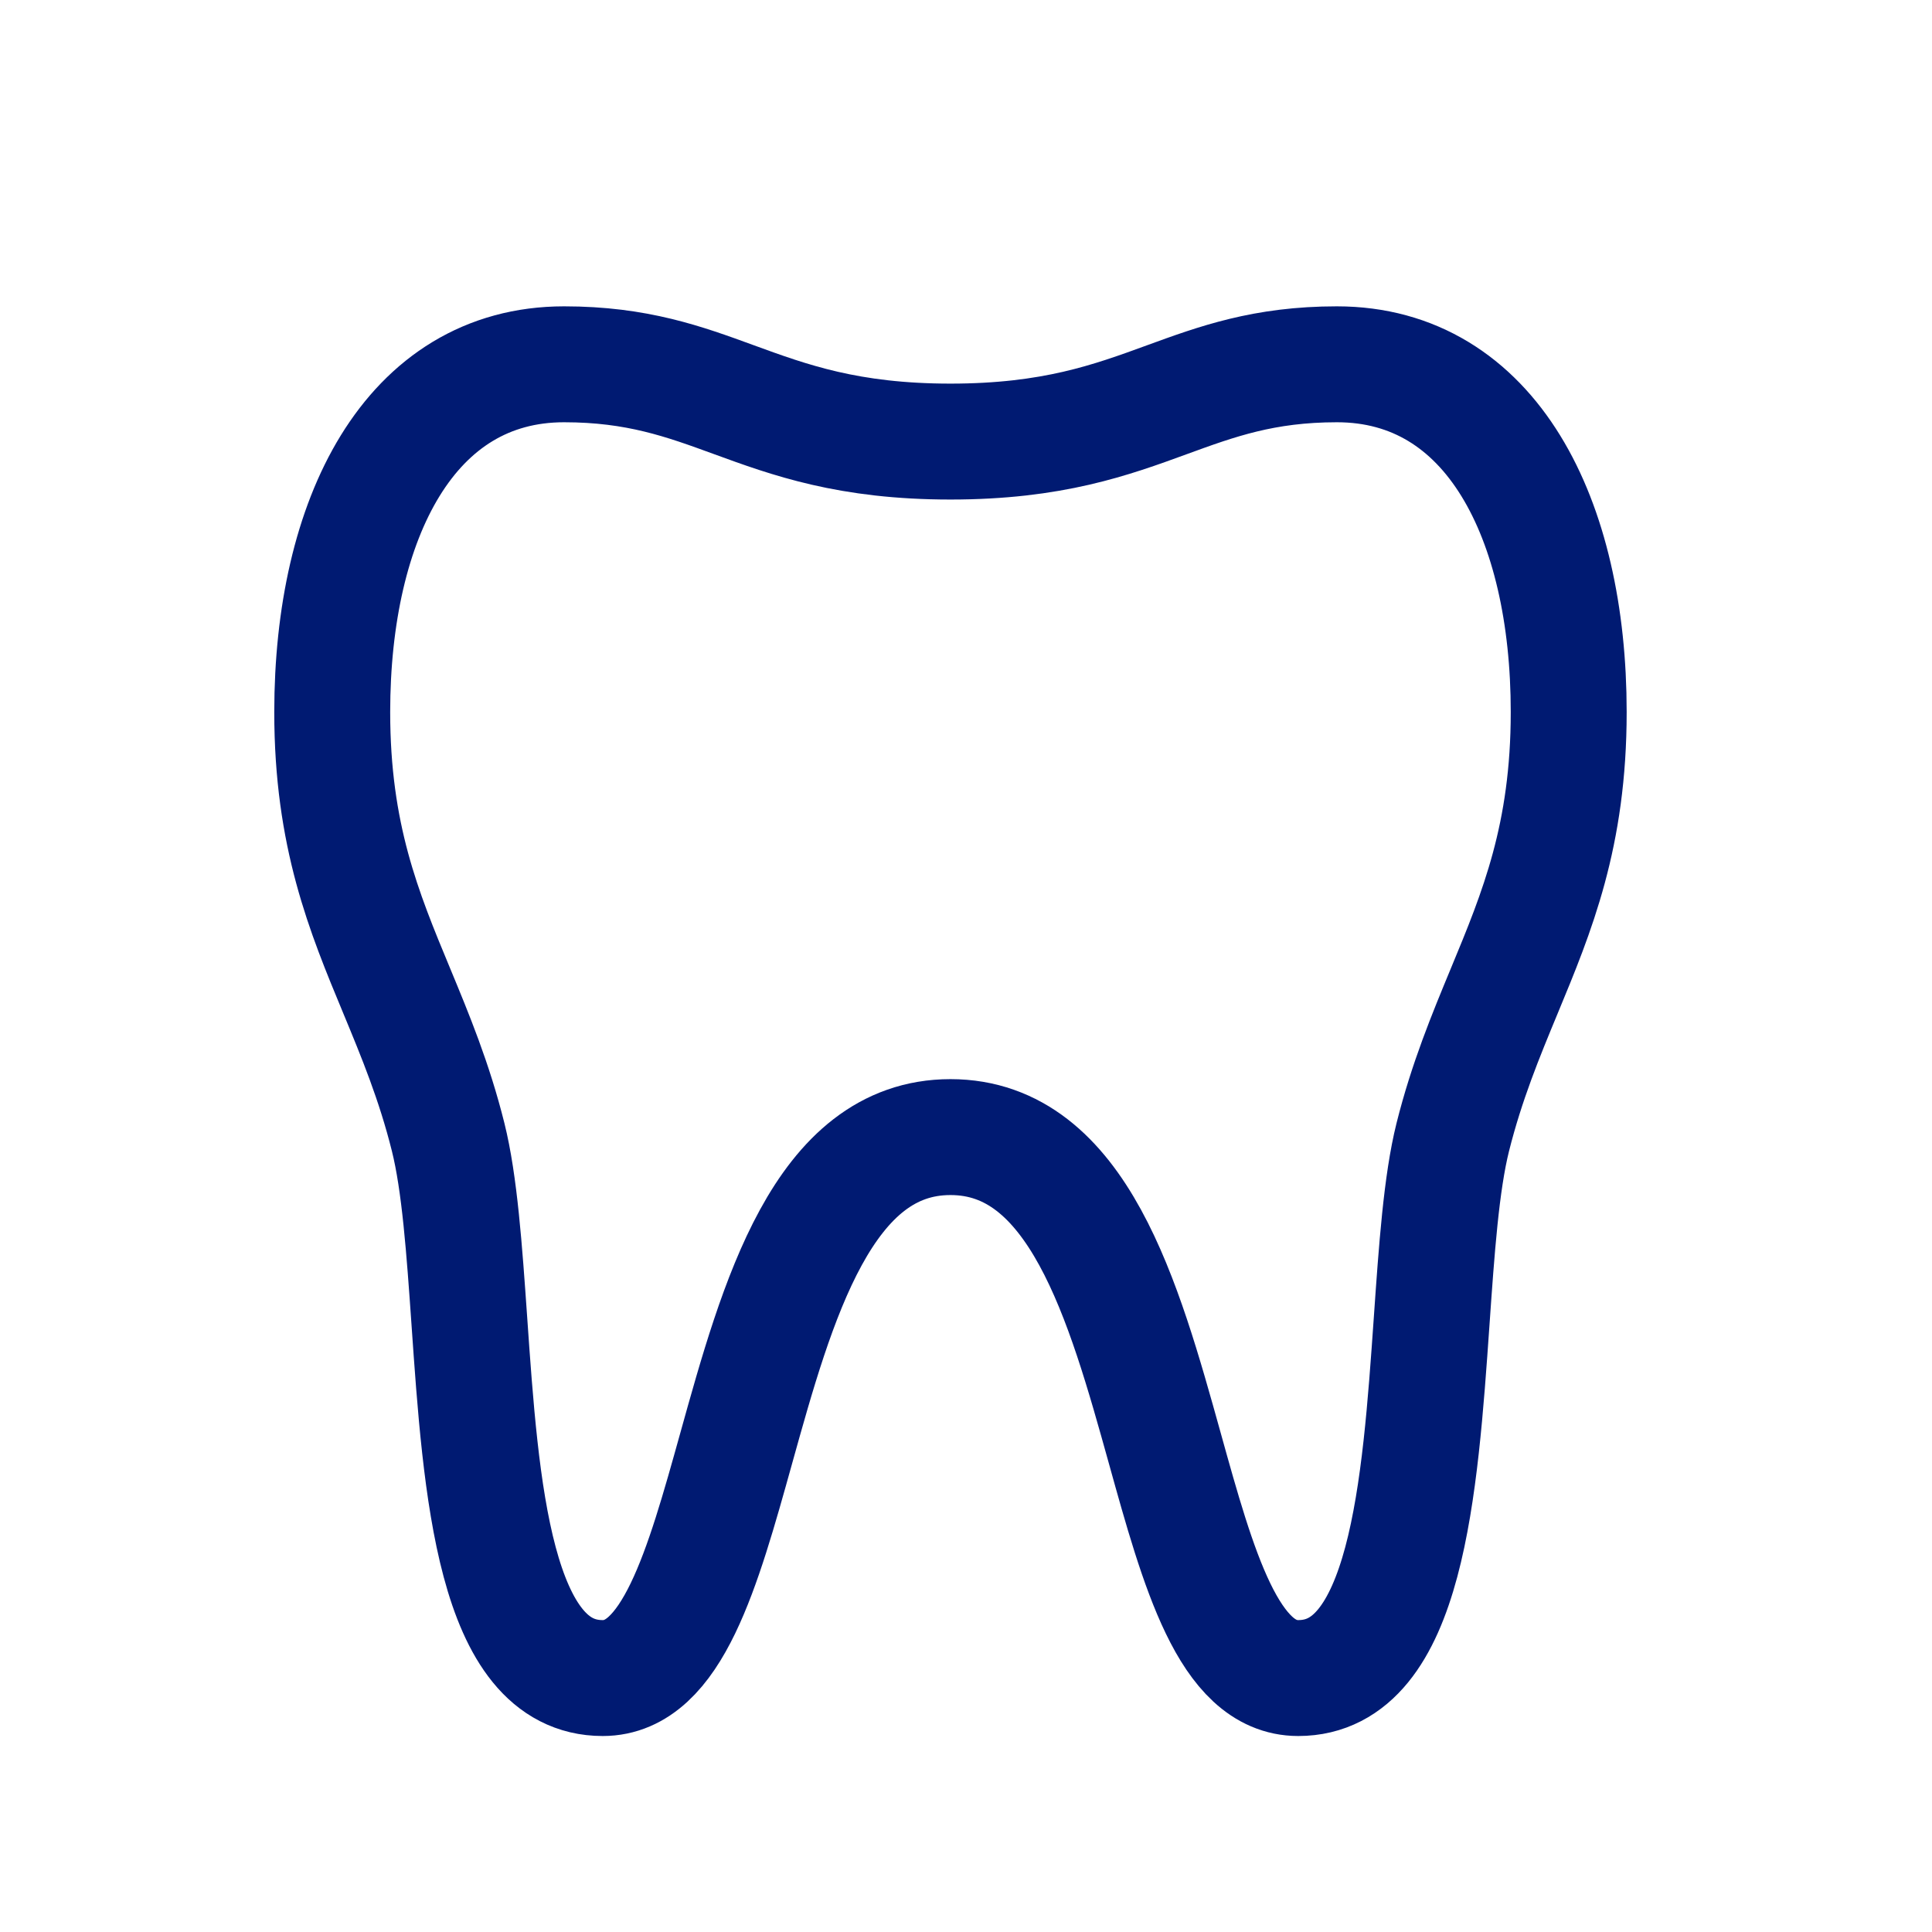 <svg width="25" height="25" viewBox="0 0 25 25" fill="none" xmlns="http://www.w3.org/2000/svg">
<path d="M9.497 5.172C8.854 4.937 8.244 4.714 7.299 4.714C5.299 4.714 4.299 6.714 4.299 9.214C4.299 10.812 4.708 11.798 5.134 12.823C5.374 13.402 5.619 13.993 5.799 14.714C5.948 15.31 6.009 16.172 6.073 17.089C6.223 19.25 6.395 21.714 7.799 21.714C8.698 21.714 9.092 20.3 9.526 18.742C10.057 16.835 10.648 14.714 12.299 14.714C13.951 14.714 14.542 16.835 15.073 18.742C15.506 20.3 15.9 21.714 16.799 21.714C18.203 21.714 18.375 19.25 18.526 17.089C18.59 16.172 18.65 15.31 18.799 14.714C18.98 13.993 19.225 13.402 19.465 12.823C19.89 11.798 20.299 10.812 20.299 9.214C20.299 6.714 19.299 4.714 17.299 4.714C16.355 4.714 15.745 4.937 15.101 5.172C14.381 5.435 13.619 5.714 12.299 5.714C10.98 5.714 10.217 5.435 9.497 5.172Z" stroke="#001A72" stroke-width="1.5" stroke-linecap="round" stroke-linejoin="round"/>
</svg>
